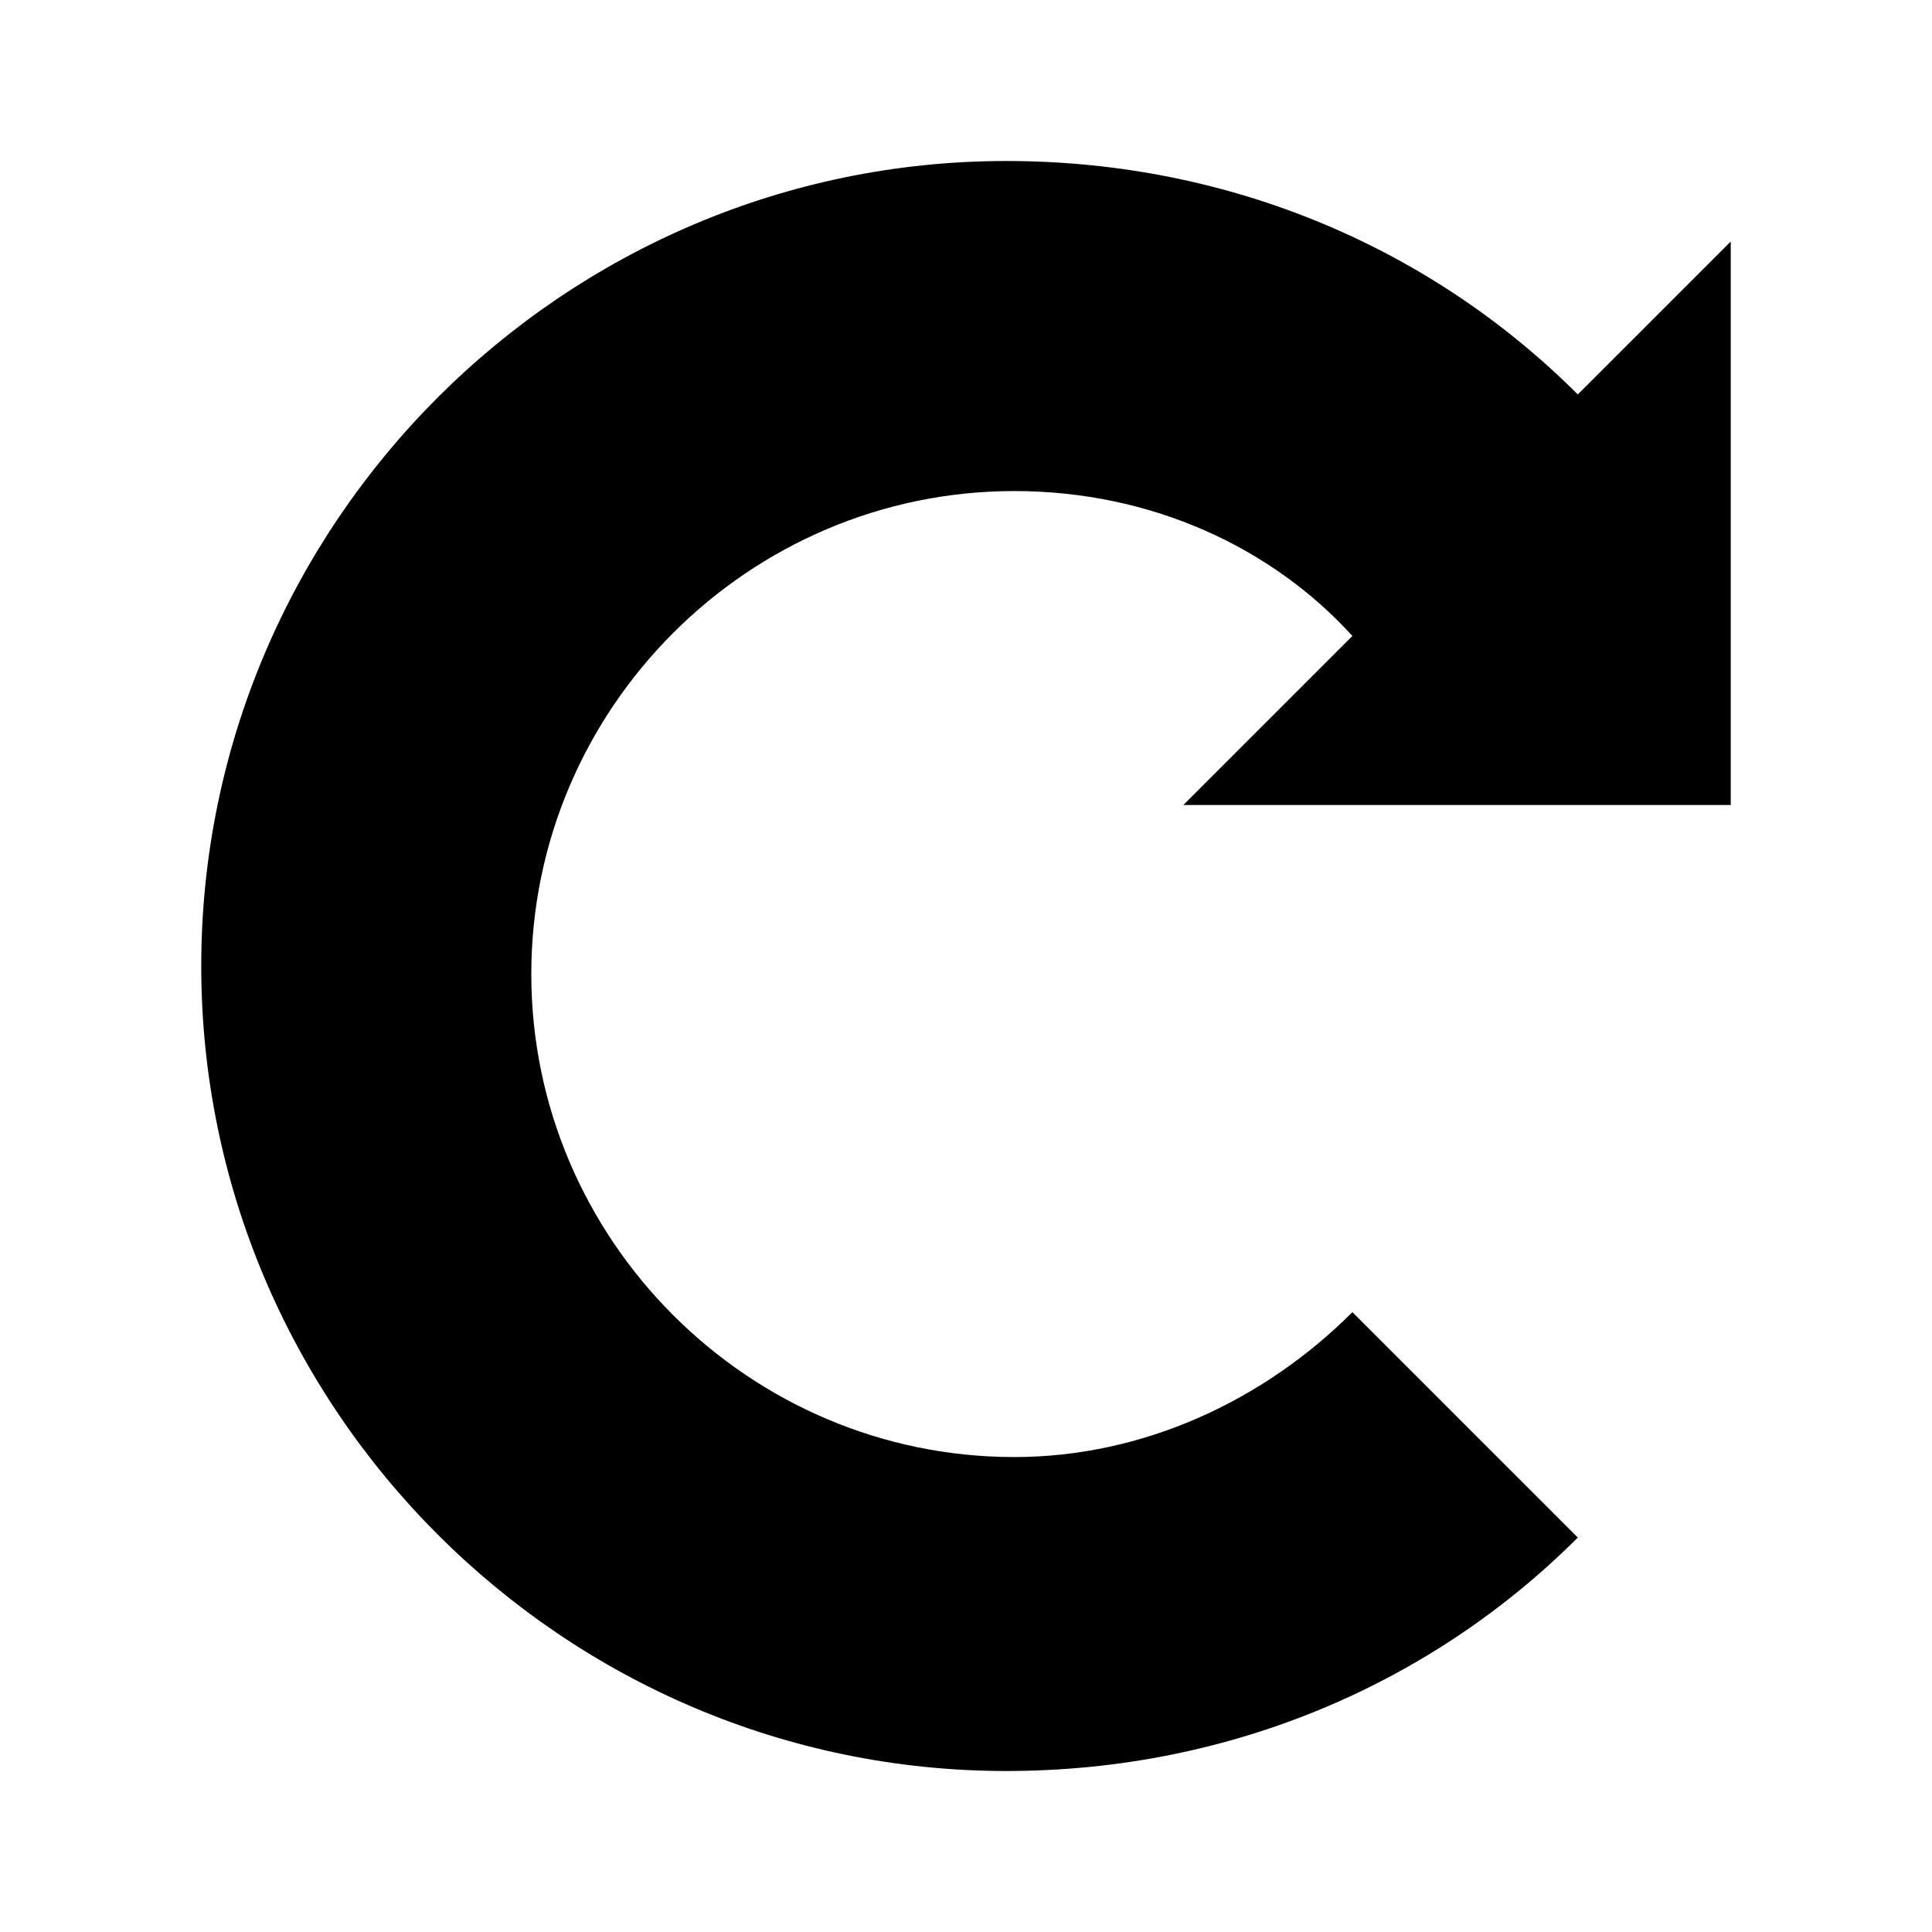 <svg id="Layer_1" enable-background="new 0 0 24 24" height="512" viewBox="0 0 24 24" width="512" xmlns="http://www.w3.org/2000/svg"><path d="m21.5 9.9v-6.9l-1.9 1.9c-1.8-1.8-4.3-2.9-7.1-2.9-5.5 0-10 4.5-10 10s4.5 10 10 10c2.8 0 5.3-1.1 7.1-2.9l-2.8-2.8c-1.1 1.1-2.6 1.8-4.2 1.8-3.3 0-6-2.7-6-6s2.7-6 6-6c1.7 0 3.2.7 4.2 1.8l-2.1 2.1h6.8z" fill="rgb(0,0,0)"/></svg>